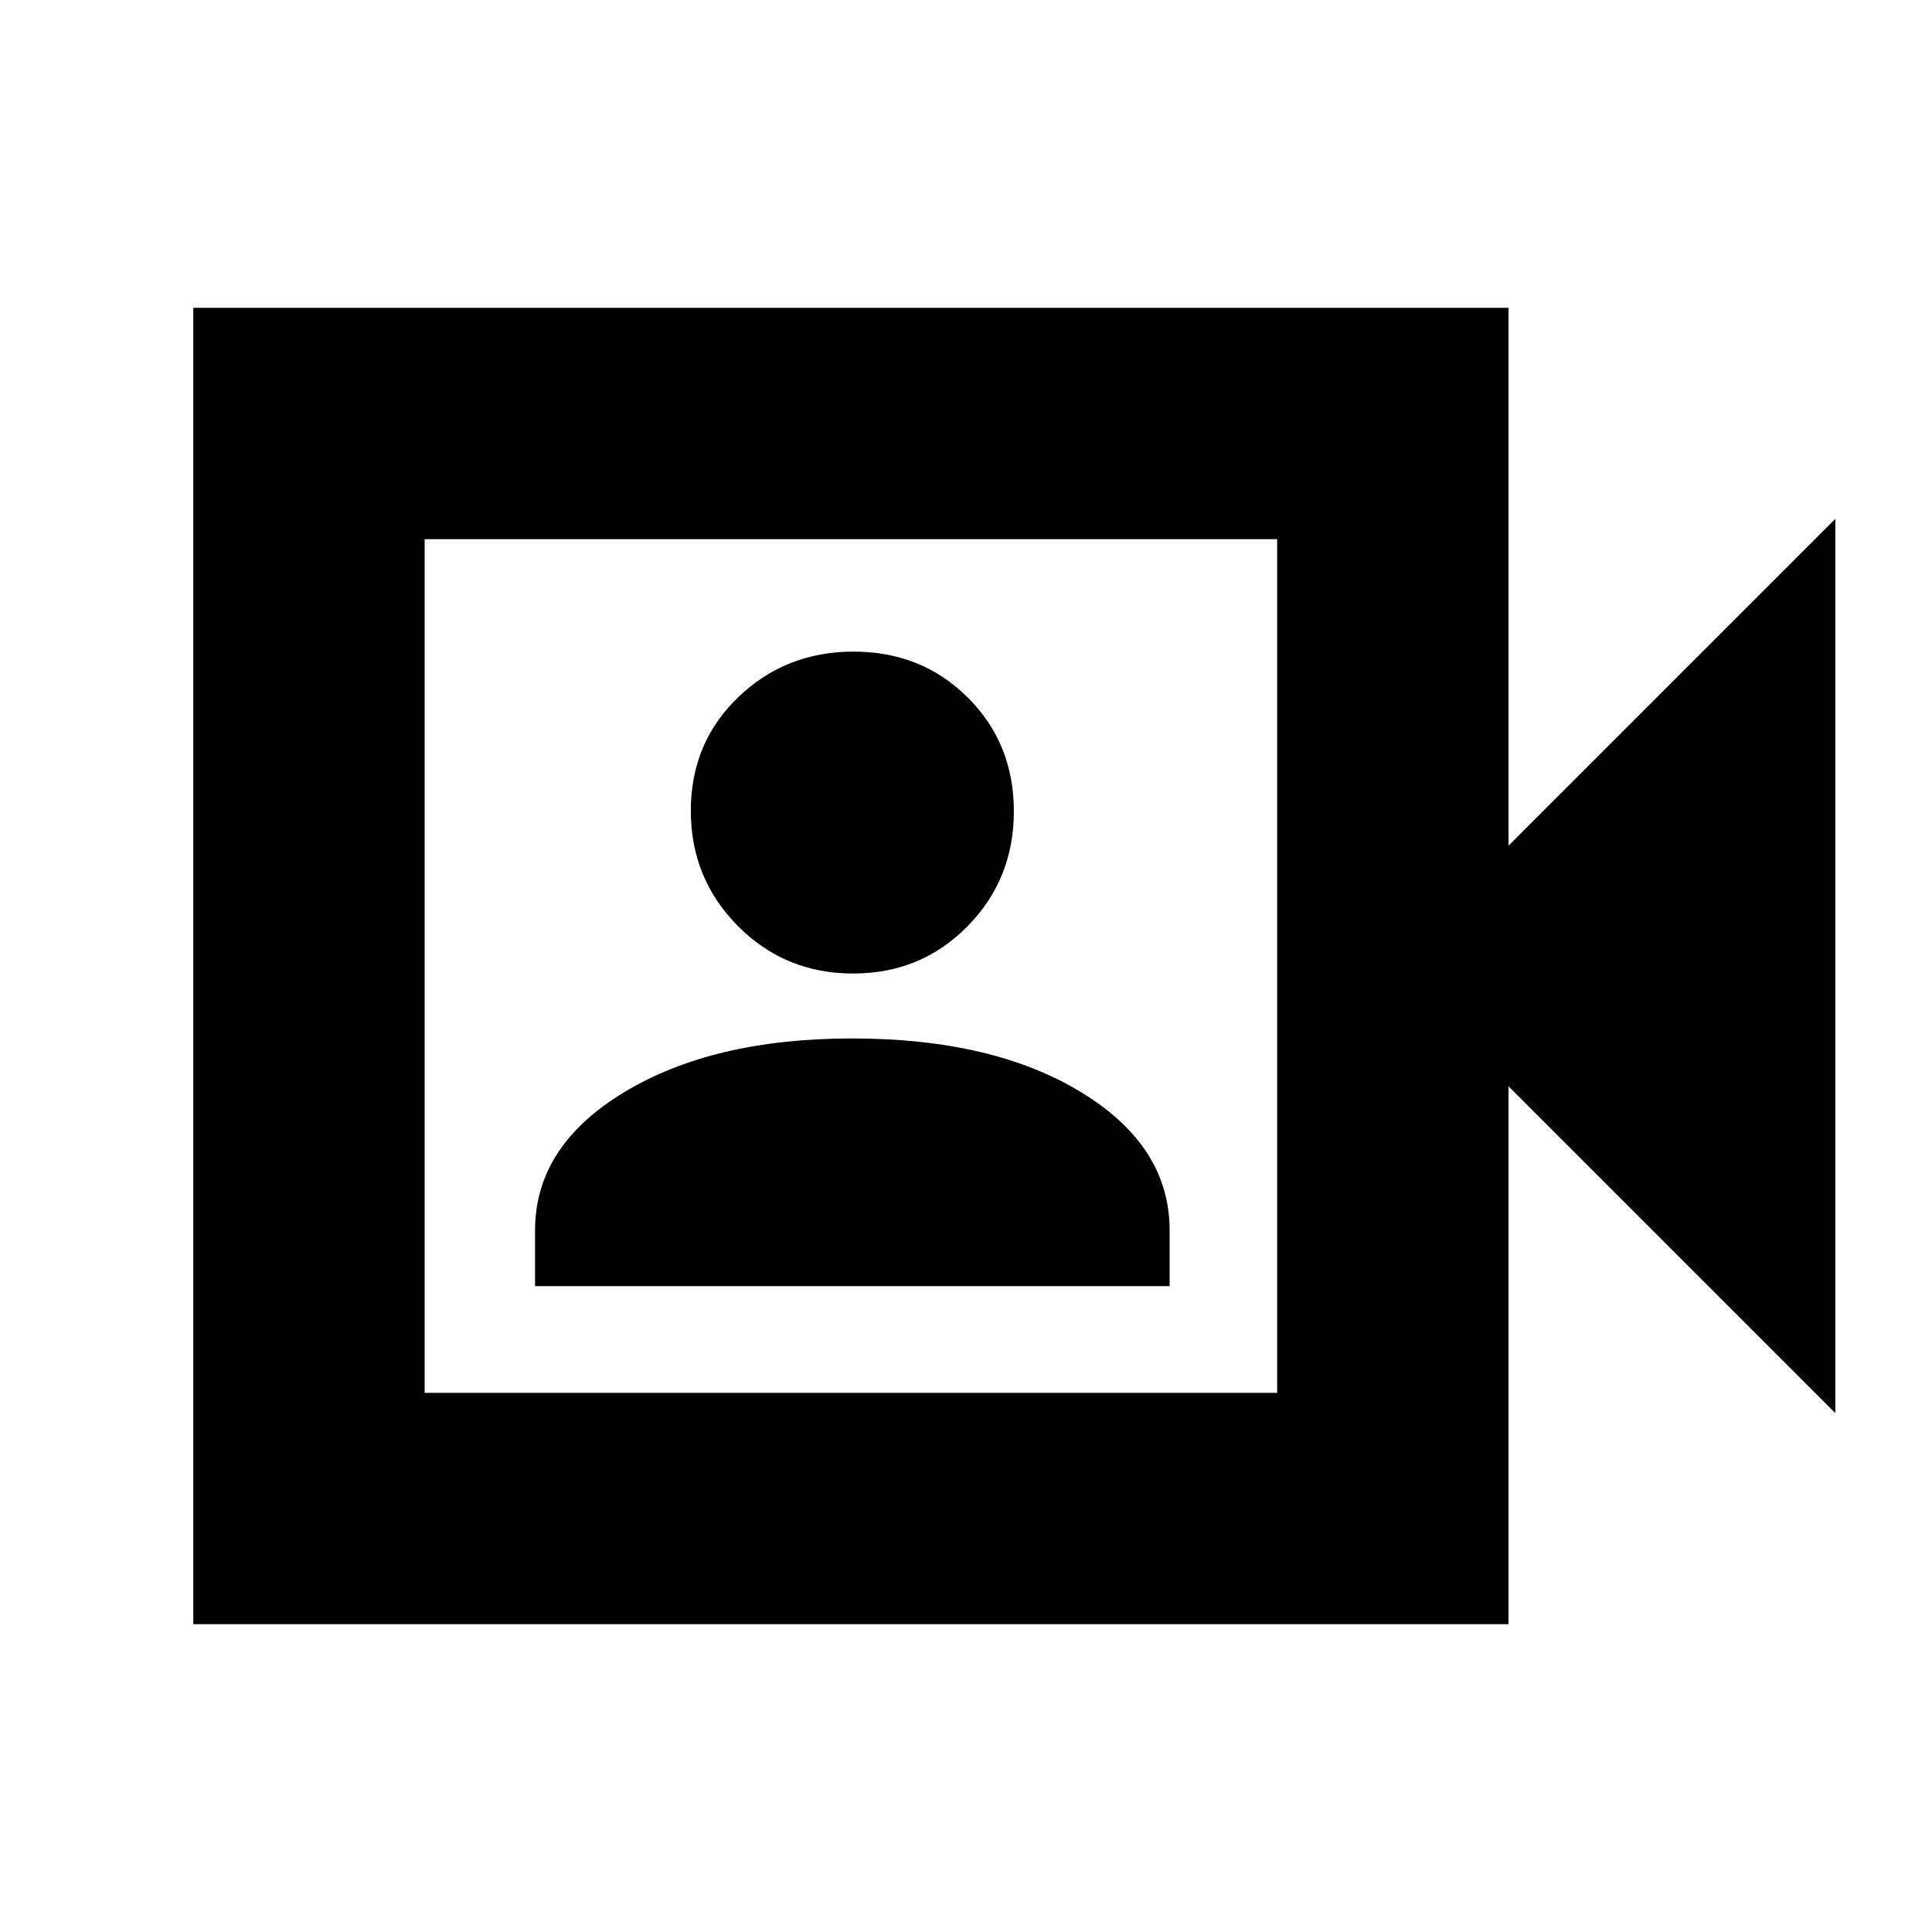 <svg xmlns="http://www.w3.org/2000/svg" height="20" viewBox="0 -960 960 960" width="20"><path d="M265.87-320.91h315.3v-27.83q0-41.74-43.89-68.5Q493.39-444 423.42-444q-69.16 0-113.35 26.76-44.2 26.76-44.2 68.5v27.83Zm158.01-155.35q33.76 0 56.83-23.43 23.07-23.42 23.07-57.19 0-33.76-22.93-56.55t-56.69-22.79q-33.77 0-57.33 22.65-23.57 22.65-23.57 56.41 0 33.77 23.43 57.33 23.42 23.57 57.19 23.57ZM96.04-152.96v-654.08h653.53v267.26l162.39-162.39v444.34L749.57-420.22v267.26H96.04ZM211-267.91h423.61v-424.18H211v424.18Zm0 0v-424.18 424.18Z"/></svg>